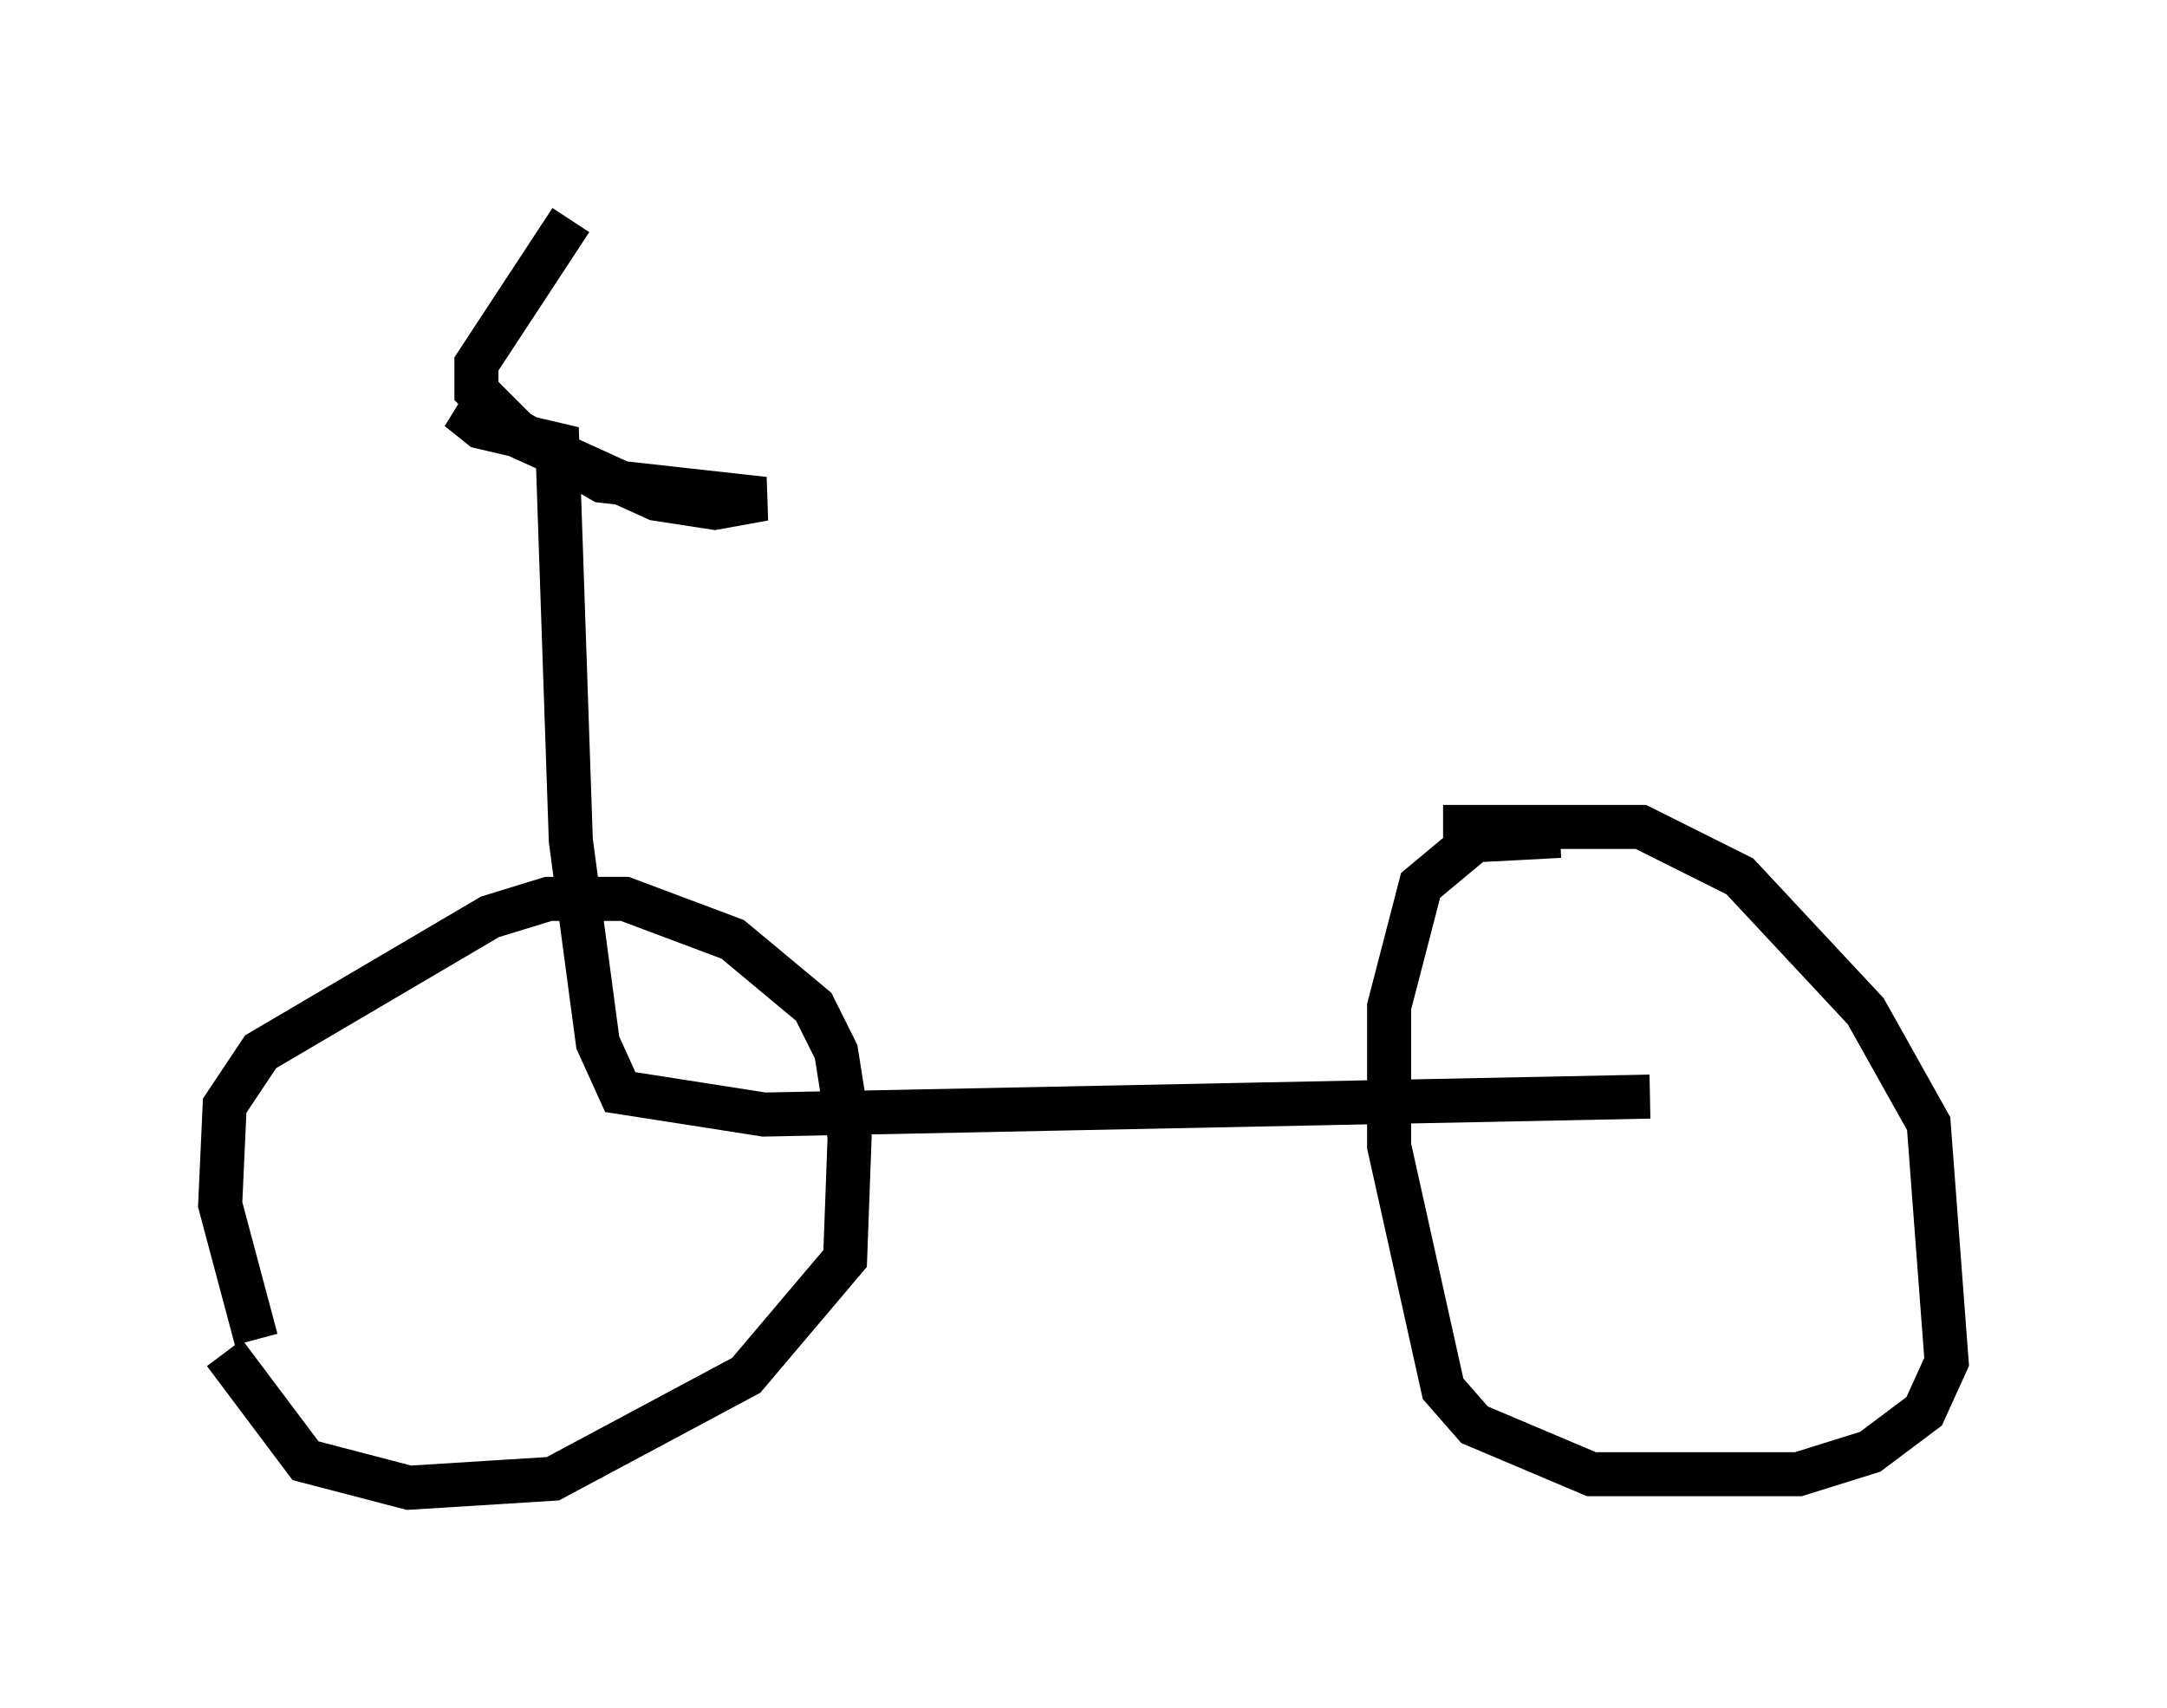 <?xml version="1.0" encoding="utf-8" ?>
<svg baseProfile="full" height="38.788" version="1.1" width="49.2" xmlns="http://www.w3.org/2000/svg" xmlns:ev="http://www.w3.org/2001/xml-events" xmlns:xlink="http://www.w3.org/1999/xlink"><defs /><rect fill="white" height="38.788" width="49.2" x="0" y="0" /><path d="M6.633, 31.338 m-0.817, -0.919 l-0.817, -3.063 0.102, -2.246 l0.817, -1.225 5.206, -3.063 l1.327, -0.408 1.735, 0.0 l2.45, 0.919 1.838, 1.531 l0.51, 1.021 0.306, 1.94 l-0.102, 2.756 -2.246, 2.654 l-4.39, 2.348 -3.267, 0.204 l-2.348, -0.613 -1.838, -2.45 m27.665, -11.944 l4.492, 0.0 2.246, 1.123 l2.858, 3.063 1.429, 2.552 l0.408, 5.41 -0.51, 1.123 l-1.225, 0.919 -1.633, 0.51 l-4.696, 0.0 -2.654, -1.123 l-0.715, -0.817 -1.225, -5.513 l0.0, -3.165 0.715, -2.756 l1.225, -1.021 1.94, -0.102 m2.042, 5.921 l-20.111, 0.408 -3.267, -0.51 l-0.51, -1.123 -0.613, -4.594 l-0.306, -8.983 -1.735, -0.408 l-0.51, -0.408 4.492, 2.042 l1.327, 0.204 1.123, -0.204 l-3.675, -0.408 -1.94, -1.123 l-0.919, -0.919 0.0, -0.613 l2.144, -3.267 " fill="none" stroke="black" stroke-width="1" /></svg>